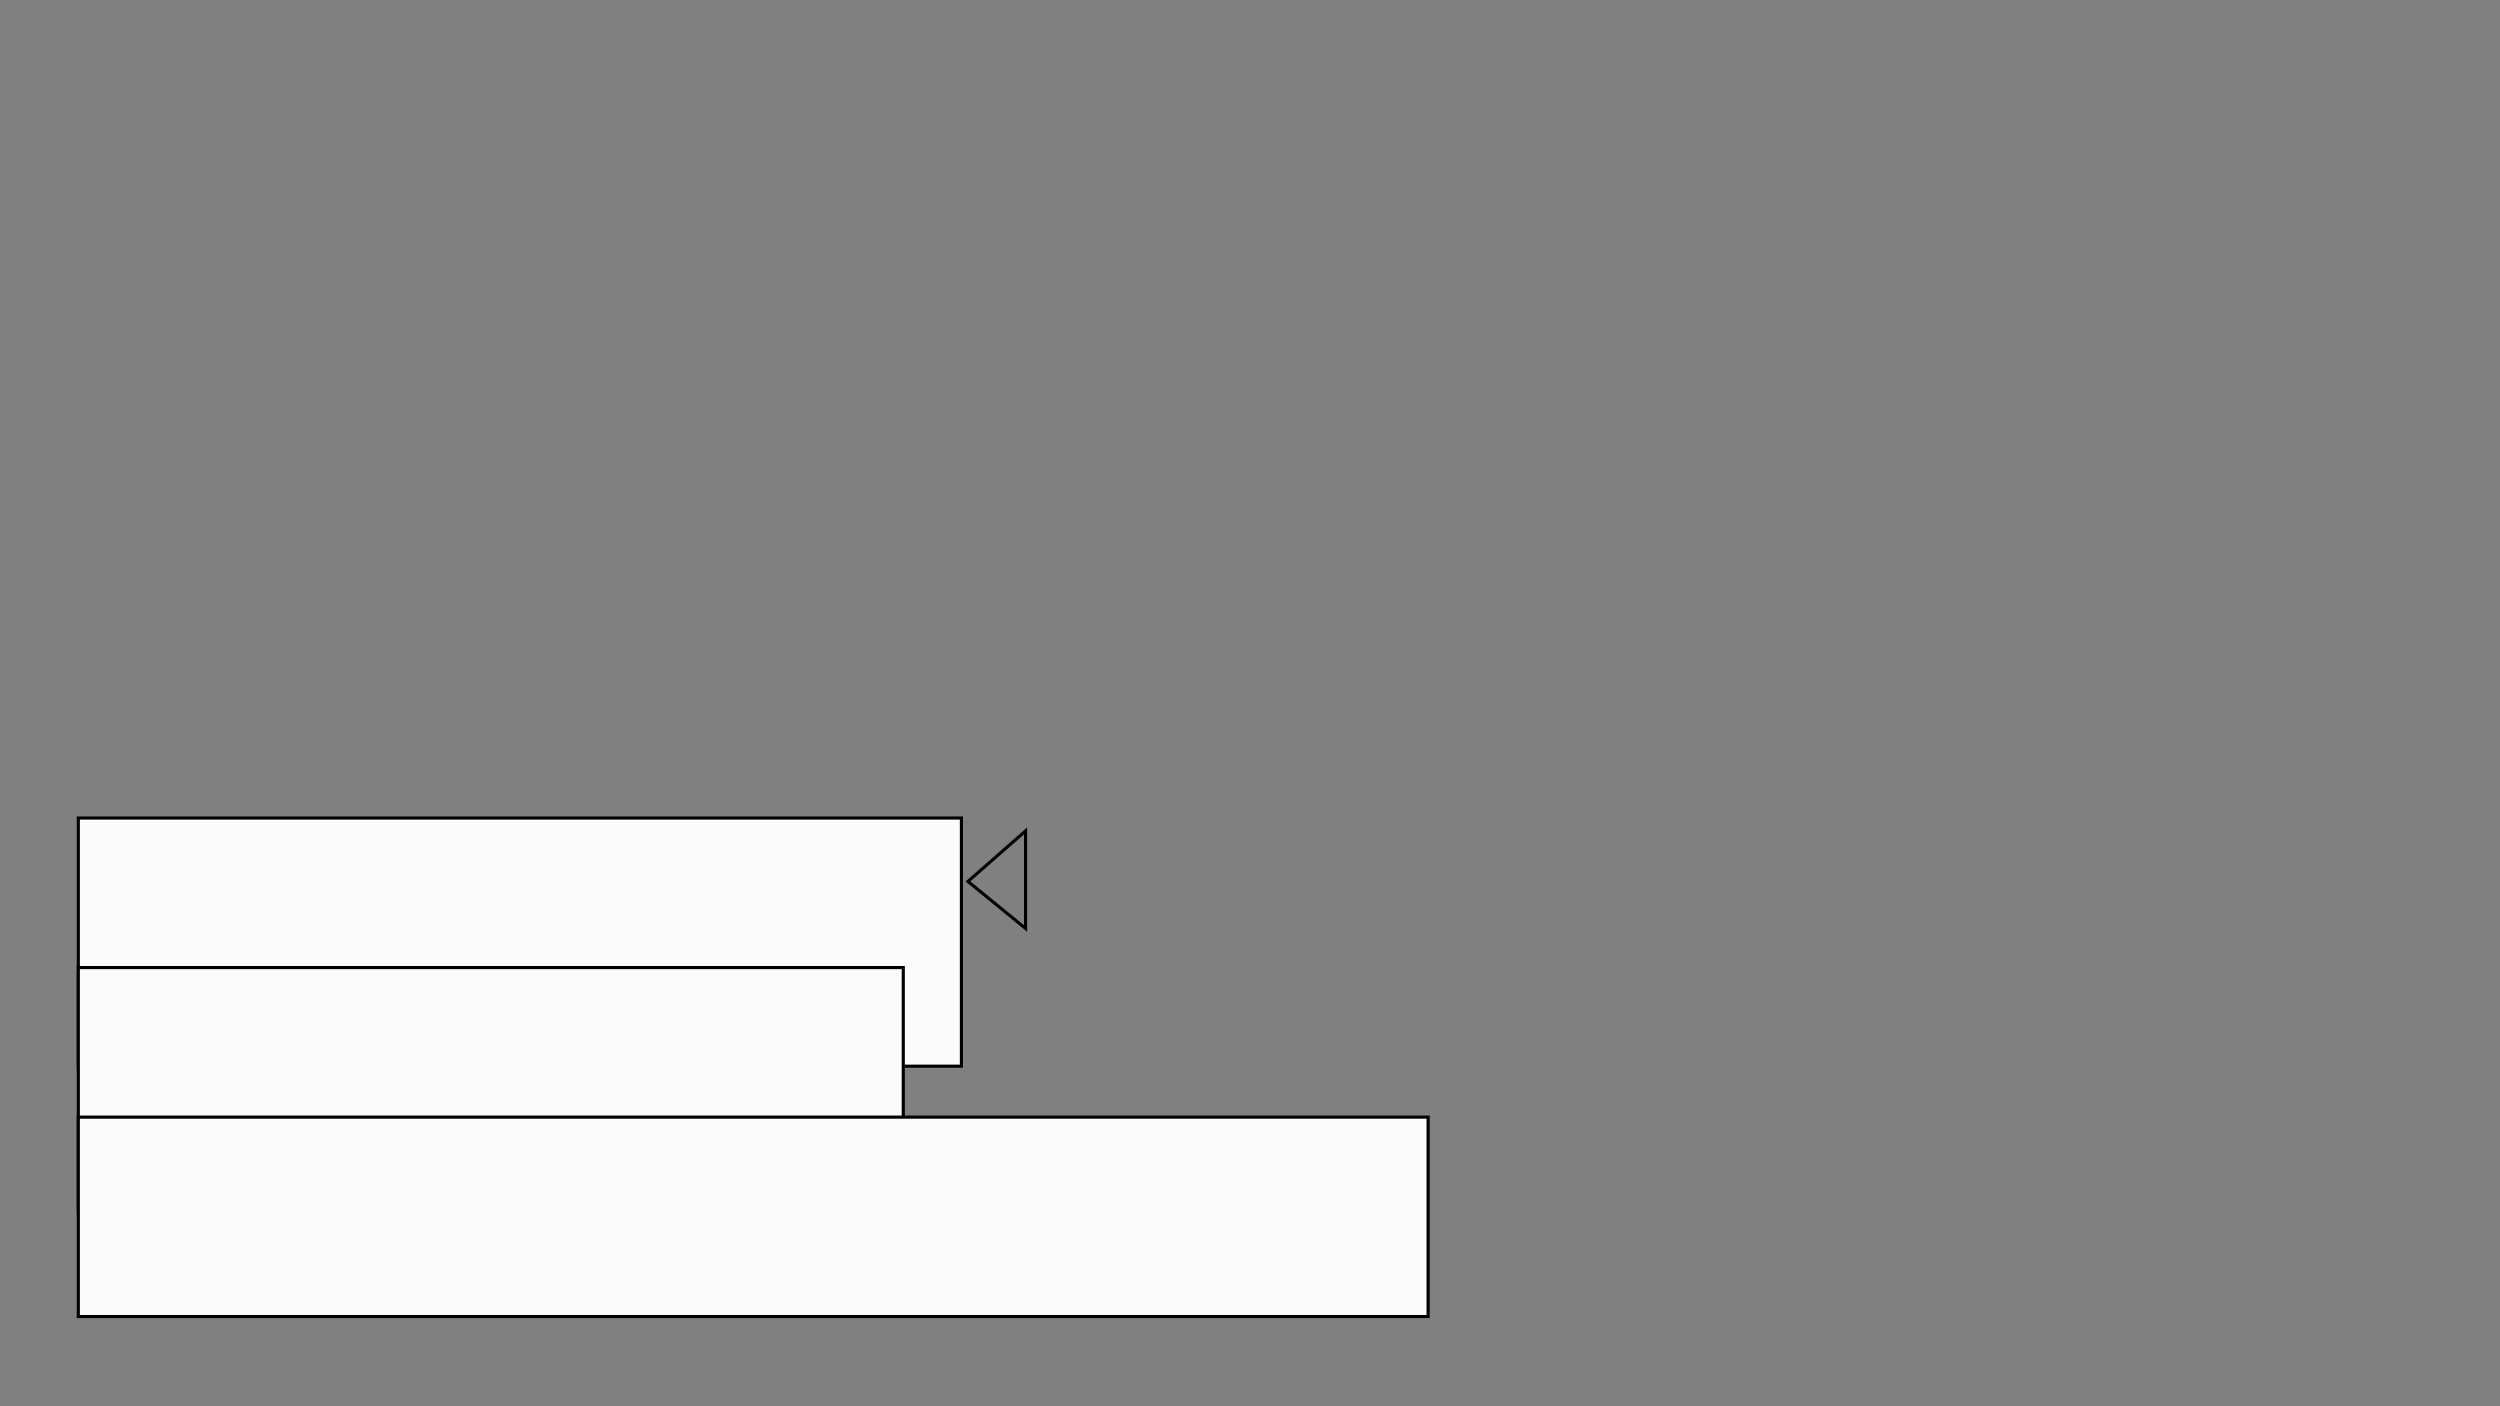 <?xml version="1.0" encoding="UTF-8" standalone="no"?>
<!-- Created with Inkscape (http://www.inkscape.org/) -->

<svg
   xmlns:dc="http://purl.org/dc/elements/1.1/"
   xmlns:cc="http://creativecommons.org/ns#"
   xmlns:rdf="http://www.w3.org/1999/02/22-rdf-syntax-ns#"
   xmlns:svg="http://www.w3.org/2000/svg"
   xmlns="http://www.w3.org/2000/svg"
   xmlns:sodipodi="http://sodipodi.sourceforge.net/DTD/sodipodi-0.dtd"
   xmlns:inkscape="http://www.inkscape.org/namespaces/inkscape"
   width="800"
   height="450"
   viewBox="0 0 211.667 119.062"
   version="1.1"
   id="svg9253"
   inkscape:version="0.92.3 (2405546, 2018-03-11)"
   sodipodi:docname="Main Menu.svg"
   inkscape:export-filename="C:\Users\Laurence\Documents\GitHub\Go-Outside\Assets\MainMenu.png"
   inkscape:export-xdpi="96"
   inkscape:export-ydpi="96">
  <rect x="0" y="0" width="211.667" height="119.062" fill="#808080" stroke="none"/>
  <defs
     id="defs9247" />
  <sodipodi:namedview
     id="base"
     pagecolor="#ffffff"
     bordercolor="#666666"
     borderopacity="1.0"
     inkscape:pageopacity="0.0"
     inkscape:pageshadow="2"
     inkscape:zoom="0.7"
     inkscape:cx="423.65341"
     inkscape:cy="387.13407"
     inkscape:document-units="mm"
     inkscape:current-layer="layer1"
     showgrid="false"
     units="px"
     inkscape:window-width="1920"
     inkscape:window-height="1017"
     inkscape:window-x="1912"
     inkscape:window-y="-8"
     inkscape:window-maximized="1" />
  <g
     inkscape:label="Layer 1"
     inkscape:groupmode="layer"
     id="layer1"
     transform="translate(0,-177.937)">
    <flowRoot
       xml:space="preserve"
       id="flowRoot9798"
       style="font-style:normal;font-weight:normal;font-size:40px;line-height:1.25;font-family:sans-serif;letter-spacing:0px;word-spacing:0px;fill:#fbfbfb;fill-opacity:1;stroke:#000000;stroke-opacity:1;"
       transform="matrix(0.265,0,0,0.265,-3.969,190.789)"><flowRegion
         id="flowRegion9800"
         style="fill:#fbfbfb;fill-opacity:1;stroke:#000000;stroke-opacity:1;"><rect
           id="rect9802"
           width="282.143"
           height="79.286"
           x="40"
           y="212.857"
           style="fill:#fbfbfb;fill-opacity:1;stroke:#000000;stroke-opacity:1" /></flowRegion><flowPara
         id="flowPara9804">GO OUTSIDE &lt;</flowPara></flowRoot>    <flowRoot
       transform="matrix(0.265,0,0,0.265,-3.969,203.451)"
       style="font-style:normal;font-weight:normal;font-size:40px;line-height:1.25;font-family:sans-serif;letter-spacing:0px;word-spacing:0px;fill:#fbfbfb;fill-opacity:1;stroke:#000000;stroke-opacity:1"
       id="flowRoot9812"
       xml:space="preserve"><flowRegion
         style="fill:#fbfbfb;fill-opacity:1;stroke:#000000;stroke-opacity:1"
         id="flowRegion9808"><rect
           style="fill:#fbfbfb;fill-opacity:1;stroke:#000000;stroke-opacity:1"
           y="212.857"
           x="40"
           height="77.857"
           width="263.571"
           id="rect9806" /></flowRegion><flowPara
         id="flowPara9810">CREDITS</flowPara></flowRoot>    <flowRoot
       xml:space="preserve"
       id="flowRoot9820"
       style="font-style:normal;font-weight:normal;font-size:40px;line-height:1.25;font-family:sans-serif;letter-spacing:0px;word-spacing:0px;fill:#fbfbfb;fill-opacity:1;stroke:#000000;stroke-opacity:1"
       transform="matrix(0.265,0,0,0.265,-3.969,216.113)"><flowRegion
         id="flowRegion9816"
         style="fill:#fbfbfb;fill-opacity:1;stroke:#000000;stroke-opacity:1"><rect
           id="rect9814"
           width="431.257"
           height="63.715"
           x="40"
           y="212.857"
           style="fill:#fbfbfb;fill-opacity:1;stroke:#000000;stroke-opacity:1" /></flowRegion><flowPara
         id="flowPara9818">QUIT TO DESKTOP</flowPara></flowRoot>    <path
       style="fill:none;stroke:#000000;stroke-width:0.265px;stroke-linecap:butt;stroke-linejoin:miter;stroke-opacity:1"
       d="m 81.953,252.564 4.878,-4.276 v 8.259 z"
       id="path9822"
       inkscape:connector-curvature="0"
       sodipodi:nodetypes="cccc" />
  </g>
</svg>
